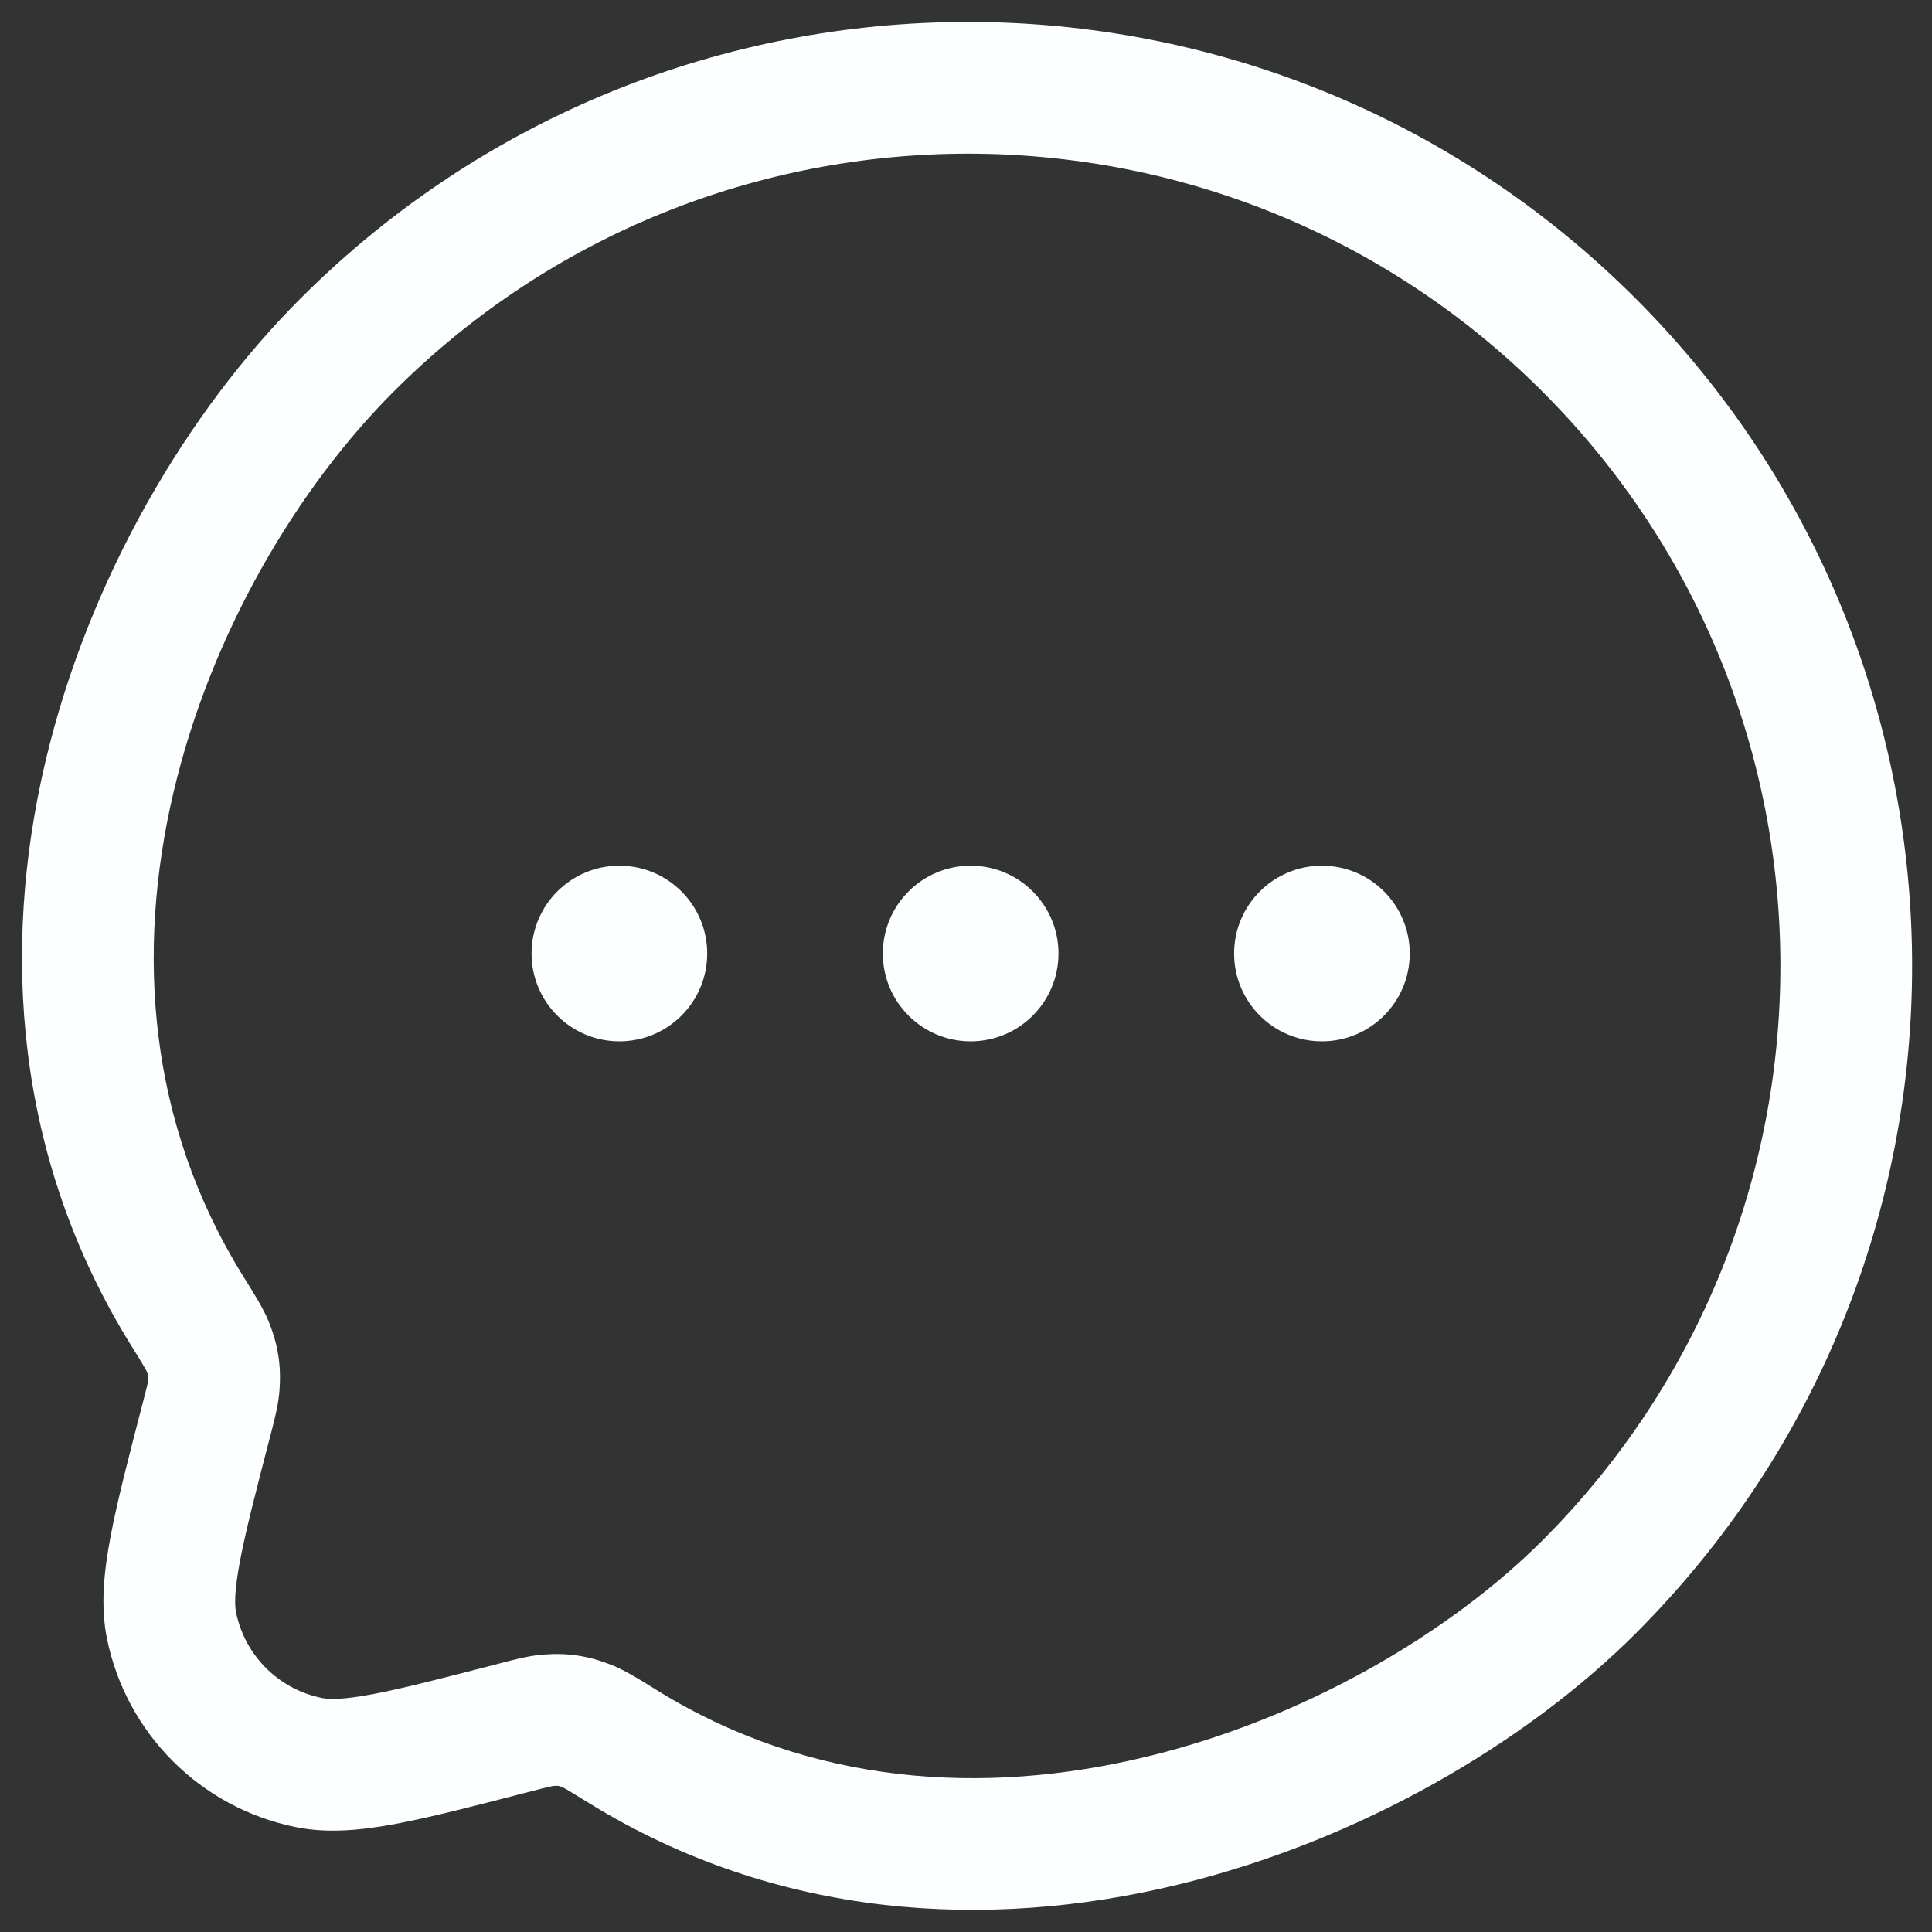<svg width="22" height="22" viewBox="0 0 22 22" fill="none" xmlns="http://www.w3.org/2000/svg">
<rect x="0" y="0" width="22" height="22" fill="#333333" stroke="none"/>
<g id="Message 28">
<g id="Vector">
<path fill-rule="evenodd" clip-rule="evenodd" d="M3.422 3.399C7.62 -0.8 14.427 -0.8 18.625 3.399C22.823 7.597 22.823 14.403 18.625 18.601C17.391 19.835 15.496 20.963 13.384 21.468C11.262 21.976 8.865 21.865 6.702 20.529C6.589 20.459 6.517 20.415 6.463 20.383C6.426 20.362 6.41 20.354 6.407 20.352C6.37 20.338 6.358 20.336 6.357 20.336C6.355 20.336 6.341 20.334 6.3 20.337C6.307 20.336 6.3 20.336 6.255 20.346C6.208 20.357 6.147 20.372 6.042 20.4L6.016 20.406C5.409 20.564 4.917 20.691 4.521 20.766C4.123 20.841 3.736 20.881 3.365 20.805C2.283 20.585 1.438 19.74 1.218 18.659C1.143 18.287 1.183 17.901 1.258 17.502C1.332 17.106 1.46 16.614 1.617 16.008L1.624 15.981C1.651 15.877 1.667 15.815 1.678 15.768C1.688 15.724 1.687 15.717 1.687 15.724C1.69 15.683 1.688 15.669 1.687 15.667C1.687 15.665 1.685 15.652 1.671 15.617C1.67 15.613 1.662 15.597 1.64 15.561C1.609 15.507 1.565 15.436 1.495 15.324C0.157 13.17 0.017 10.799 0.515 8.682C1.01 6.576 2.142 4.678 3.422 3.399ZM17.564 4.459C13.952 0.847 8.095 0.847 4.483 4.459C3.394 5.548 2.404 7.199 1.975 9.025C1.549 10.84 1.683 12.785 2.769 14.532C2.779 14.548 2.789 14.564 2.799 14.58C2.902 14.746 3.005 14.91 3.063 15.057C3.168 15.321 3.204 15.556 3.182 15.839C3.17 15.996 3.128 16.16 3.087 16.317C3.083 16.33 3.08 16.344 3.076 16.358C2.91 16.997 2.796 17.44 2.732 17.78C2.667 18.124 2.672 18.279 2.688 18.36C2.788 18.851 3.172 19.235 3.664 19.335C3.745 19.352 3.899 19.357 4.243 19.292C4.584 19.228 5.027 19.113 5.666 18.948C5.679 18.944 5.693 18.94 5.707 18.937C5.864 18.896 6.027 18.853 6.184 18.841C6.467 18.819 6.7 18.855 6.963 18.959C7.11 19.017 7.275 19.119 7.442 19.223C7.458 19.233 7.474 19.243 7.49 19.253C9.237 20.332 11.203 20.448 13.035 20.009C14.877 19.569 16.526 18.579 17.564 17.541C21.177 13.928 21.177 8.072 17.564 4.459Z" fill="#FCFFFF"/>
<path d="M8.053 10.858C8.053 11.41 7.605 11.858 7.053 11.858C6.501 11.858 6.053 11.41 6.053 10.858C6.053 10.306 6.501 9.858 7.053 9.858C7.605 9.858 8.053 10.306 8.053 10.858Z" fill="#FCFFFF"/>
<path d="M12.053 10.858C12.053 11.41 11.605 11.858 11.053 11.858C10.501 11.858 10.053 11.41 10.053 10.858C10.053 10.306 10.501 9.858 11.053 9.858C11.605 9.858 12.053 10.306 12.053 10.858Z" fill="#FCFFFF"/>
<path d="M16.053 10.858C16.053 11.41 15.605 11.858 15.053 11.858C14.501 11.858 14.053 11.41 14.053 10.858C14.053 10.306 14.501 9.858 15.053 9.858C15.605 9.858 16.053 10.306 16.053 10.858Z" fill="#FCFFFF"/>
</g>
</g>
</svg>
